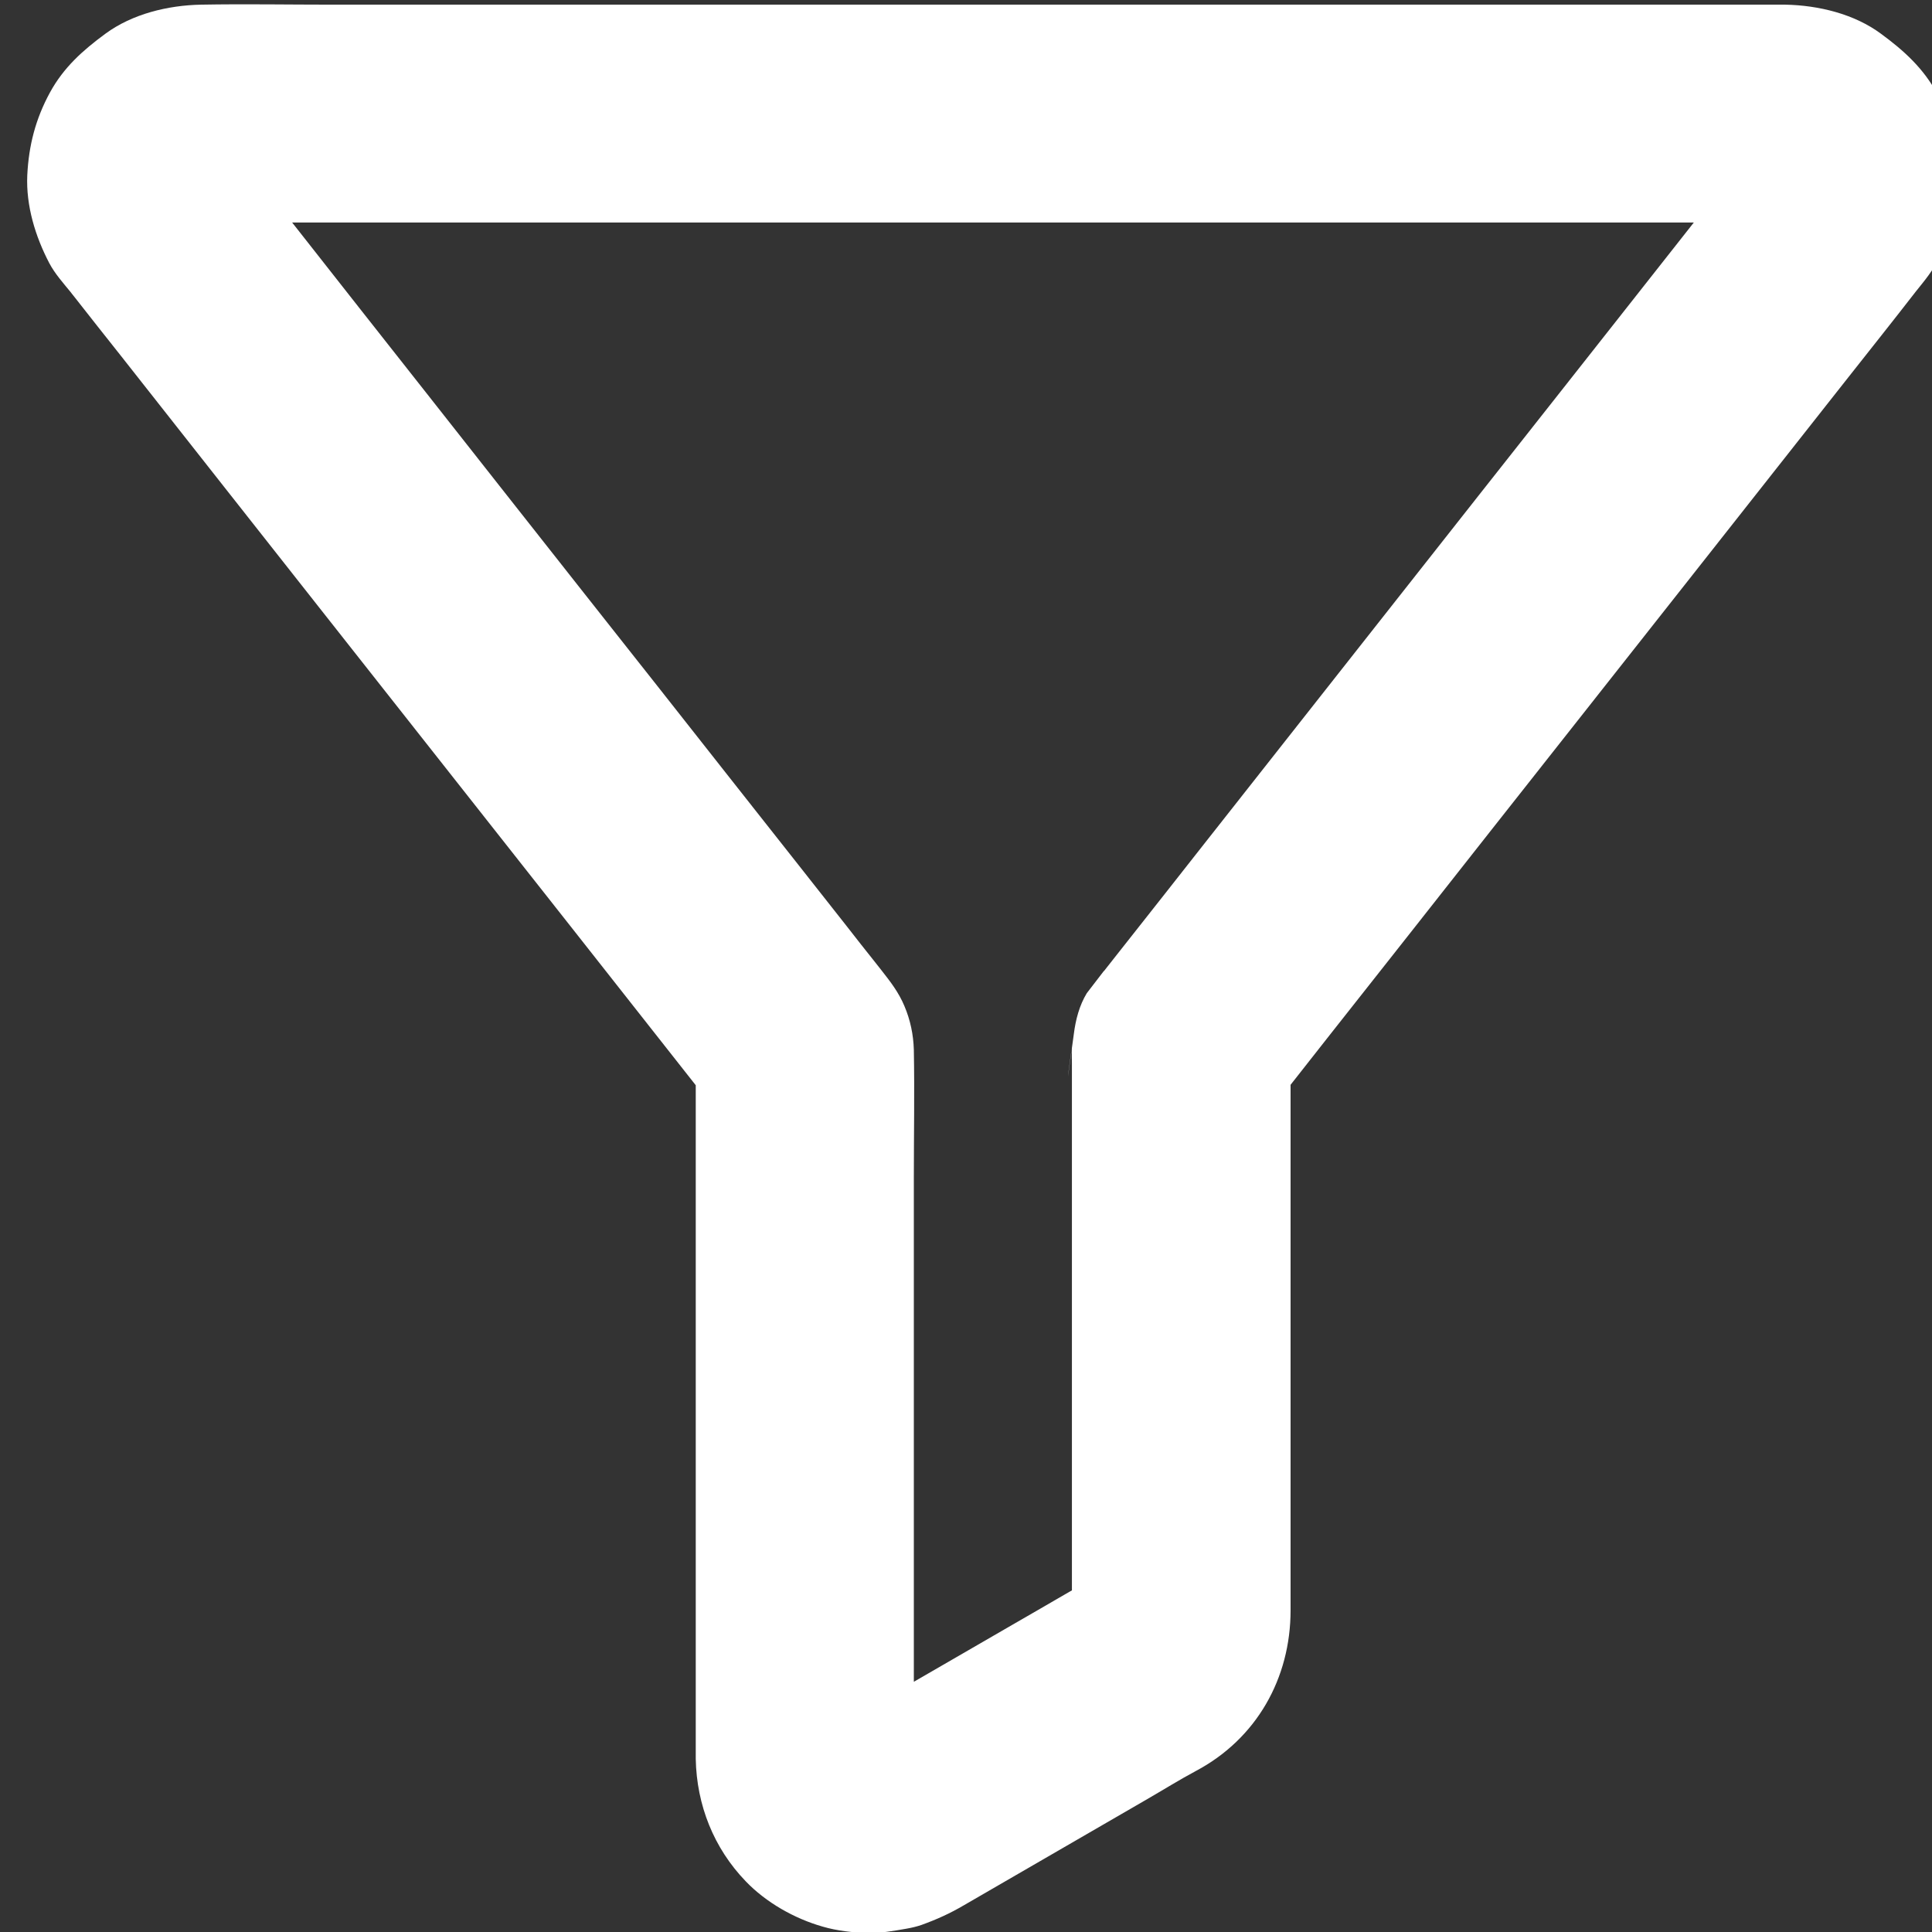 <?xml version="1.0" encoding="UTF-8"?>
<svg width="17px" height="17px" viewBox="0 0 17 17" version="1.1" xmlns="http://www.w3.org/2000/svg" xmlns:xlink="http://www.w3.org/1999/xlink">
    <rect x="0" y="0" width="17" height="17" fill="#333333" stroke="none"/>
    <title>dsfilter</title>
    <g id="dsfilter" stroke="none" stroke-width="1" fill="none" fill-rule="evenodd">
        <path d="M15.314,1.567 C15.314,1.588 15.312,1.611 15.31,1.633 C15.322,1.548 15.333,1.461 15.345,1.377 C15.337,1.431 15.324,1.481 15.305,1.531 C15.337,1.454 15.37,1.377 15.401,1.302 C15.383,1.338 15.366,1.371 15.345,1.404 C15.395,1.338 15.445,1.275 15.495,1.209 C15.376,1.359 15.258,1.51 15.139,1.66 C14.837,2.043 14.535,2.427 14.233,2.81 C13.827,3.326 13.419,3.842 13.013,4.357 C12.584,4.902 12.153,5.448 11.724,5.993 C11.346,6.472 10.969,6.951 10.592,7.43 C10.348,7.74 10.105,8.05 9.861,8.358 C9.815,8.417 9.767,8.477 9.72,8.537 C9.719,8.539 9.717,8.543 9.713,8.544 C9.713,8.544 9.563,8.739 9.563,8.739 C9.497,8.848 9.465,8.972 9.449,9.097 C9.343,9.88 9.434,9.178 9.432,9.226 C9.432,9.229 9.432,9.231 9.432,9.235 C9.43,9.276 9.432,9.314 9.432,9.355 C9.432,9.845 9.432,10.334 9.432,10.825 C9.432,11.506 9.432,12.189 9.432,12.87 C9.432,13.305 9.432,13.742 9.432,14.177 C9.432,14.225 9.432,14.271 9.424,14.319 C9.436,14.234 9.447,14.148 9.459,14.063 C9.451,14.109 9.438,14.154 9.42,14.198 C9.453,14.121 9.486,14.044 9.516,13.969 C9.497,14.011 9.474,14.05 9.447,14.088 C9.497,14.023 9.547,13.959 9.597,13.894 C9.568,13.93 9.538,13.961 9.501,13.992 C9.566,13.942 9.63,13.892 9.695,13.842 C9.611,13.905 9.503,13.953 9.409,14.007 C9.241,14.104 9.074,14.202 8.906,14.298 C8.499,14.533 8.093,14.769 7.685,15.004 C7.588,15.06 7.494,15.12 7.396,15.168 C7.473,15.135 7.55,15.102 7.625,15.071 C7.571,15.095 7.519,15.108 7.461,15.118 C7.546,15.106 7.633,15.095 7.717,15.083 C7.667,15.087 7.619,15.087 7.567,15.081 C7.652,15.093 7.738,15.104 7.823,15.116 C7.771,15.108 7.725,15.095 7.677,15.073 C7.754,15.106 7.831,15.139 7.906,15.17 C7.86,15.148 7.817,15.123 7.779,15.093 C7.844,15.143 7.908,15.193 7.973,15.243 C7.941,15.216 7.912,15.187 7.885,15.156 C7.935,15.222 7.985,15.285 8.035,15.35 C8.004,15.31 7.979,15.27 7.958,15.223 C7.991,15.3 8.023,15.377 8.054,15.452 C8.035,15.404 8.021,15.356 8.012,15.306 C8.023,15.391 8.035,15.477 8.046,15.562 C8.035,15.458 8.041,15.35 8.041,15.247 C8.041,15.025 8.041,14.804 8.041,14.583 C8.041,13.89 8.041,13.199 8.041,12.506 C8.041,11.793 8.041,11.079 8.041,10.365 C8.041,9.99 8.048,9.612 8.041,9.237 C8.037,9.102 8.01,8.975 7.958,8.852 C7.906,8.729 7.837,8.641 7.754,8.535 C7.737,8.514 7.719,8.491 7.702,8.469 C7.617,8.362 7.531,8.254 7.446,8.144 C7.121,7.732 6.798,7.321 6.472,6.909 C6.026,6.343 5.581,5.777 5.135,5.214 C4.671,4.627 4.209,4.038 3.746,3.451 C3.363,2.966 2.98,2.479 2.599,1.994 C2.401,1.742 2.202,1.49 2.004,1.238 C1.995,1.227 1.987,1.215 1.977,1.204 C2.027,1.269 2.077,1.332 2.127,1.398 C2.106,1.363 2.087,1.331 2.072,1.296 C2.104,1.373 2.137,1.45 2.168,1.525 C2.149,1.475 2.135,1.425 2.127,1.371 C2.139,1.456 2.151,1.542 2.162,1.627 C2.158,1.579 2.158,1.531 2.164,1.483 C2.152,1.567 2.141,1.654 2.129,1.738 C2.137,1.687 2.151,1.64 2.172,1.592 C2.139,1.669 2.106,1.746 2.075,1.821 C2.097,1.775 2.122,1.735 2.152,1.694 C2.102,1.76 2.052,1.823 2.002,1.889 C2.029,1.856 2.058,1.827 2.089,1.802 C2.024,1.852 1.96,1.902 1.895,1.952 C1.935,1.921 1.975,1.896 2.022,1.875 C1.945,1.908 1.868,1.941 1.793,1.971 C1.841,1.952 1.889,1.939 1.939,1.929 C1.854,1.941 1.768,1.952 1.683,1.964 C1.825,1.946 1.975,1.958 2.12,1.958 C2.455,1.958 2.791,1.958 3.126,1.958 C3.628,1.958 4.131,1.958 4.631,1.958 C5.243,1.958 5.853,1.958 6.465,1.958 C7.138,1.958 7.812,1.958 8.485,1.958 C9.164,1.958 9.844,1.958 10.525,1.958 C11.156,1.958 11.785,1.958 12.416,1.958 C12.951,1.958 13.484,1.958 14.019,1.958 C14.4,1.958 14.779,1.958 15.16,1.958 C15.337,1.958 15.514,1.956 15.691,1.958 C15.724,1.958 15.757,1.96 15.789,1.964 C15.705,1.952 15.618,1.941 15.534,1.929 C15.585,1.937 15.632,1.95 15.68,1.971 C15.603,1.939 15.526,1.906 15.451,1.875 C15.497,1.896 15.537,1.921 15.578,1.952 C15.512,1.902 15.449,1.852 15.383,1.802 C15.416,1.829 15.443,1.858 15.47,1.889 C15.42,1.823 15.37,1.76 15.32,1.694 C15.351,1.735 15.376,1.775 15.397,1.821 C15.364,1.744 15.331,1.667 15.301,1.592 C15.32,1.64 15.333,1.688 15.343,1.738 C15.331,1.654 15.32,1.567 15.308,1.483 C15.312,1.515 15.314,1.542 15.314,1.567 C15.32,1.817 15.418,2.069 15.595,2.248 C15.762,2.416 16.036,2.541 16.276,2.529 C16.524,2.518 16.782,2.437 16.957,2.248 C17.129,2.062 17.246,1.827 17.238,1.567 C17.233,1.3 17.173,1.069 17.05,0.834 C16.93,0.605 16.753,0.445 16.551,0.297 C16.315,0.122 16.001,0.047 15.711,0.041 C15.68,0.041 15.647,0.041 15.616,0.041 C15.42,0.041 15.224,0.041 15.026,0.041 C14.212,0.041 13.398,0.041 12.584,0.041 C11.452,0.041 10.321,0.041 9.189,0.041 C8.023,0.041 6.855,0.041 5.689,0.041 C4.769,0.041 3.852,0.041 2.932,0.041 C2.543,0.041 2.154,0.034 1.768,0.041 C1.477,0.047 1.165,0.122 0.927,0.297 C0.729,0.443 0.561,0.592 0.44,0.813 C0.313,1.046 0.253,1.279 0.24,1.542 C0.228,1.81 0.311,2.081 0.434,2.316 C0.484,2.41 0.557,2.491 0.623,2.572 C0.63,2.583 0.64,2.593 0.648,2.604 C0.784,2.778 0.923,2.953 1.06,3.126 C1.662,3.892 2.266,4.656 2.868,5.421 C3.586,6.332 4.302,7.24 5.02,8.15 C5.46,8.708 5.901,9.268 6.34,9.826 C6.361,9.853 6.382,9.88 6.403,9.907 C6.309,9.68 6.214,9.453 6.122,9.226 C6.122,9.508 6.122,9.793 6.122,10.076 C6.122,10.721 6.122,11.363 6.122,12.008 C6.122,12.699 6.122,13.39 6.122,14.08 C6.122,14.515 6.122,14.948 6.122,15.383 C6.122,15.414 6.122,15.447 6.122,15.477 C6.13,15.883 6.28,16.261 6.561,16.553 C6.74,16.74 6.99,16.882 7.24,16.953 C7.367,16.99 7.506,17.005 7.636,17.009 C7.75,17.011 7.865,16.99 7.975,16.971 C8.021,16.963 8.064,16.953 8.108,16.938 C8.246,16.888 8.36,16.836 8.481,16.765 C9.016,16.455 9.549,16.147 10.084,15.837 C10.23,15.753 10.375,15.662 10.523,15.583 C11.056,15.3 11.356,14.769 11.356,14.169 C11.356,13.711 11.356,13.255 11.356,12.797 C11.356,12.097 11.356,11.396 11.356,10.696 C11.356,10.228 11.356,9.761 11.356,9.293 C11.356,9.27 11.356,9.245 11.356,9.222 C11.262,9.449 11.167,9.676 11.075,9.903 C11.275,9.647 11.477,9.393 11.677,9.137 C12.153,8.535 12.628,7.931 13.103,7.328 C13.675,6.603 14.246,5.879 14.818,5.154 C15.295,4.548 15.774,3.942 16.251,3.336 C16.453,3.08 16.657,2.824 16.857,2.566 C16.934,2.47 17.011,2.379 17.063,2.268 C17.175,2.031 17.231,1.831 17.238,1.563 C17.246,1.321 17.127,1.053 16.957,0.882 C16.79,0.715 16.517,0.59 16.276,0.601 C15.743,0.63 15.33,1.028 15.314,1.567 Z" id="Path" fill="#FFFFFF" fill-rule="nonzero"></path>
    </g>
</svg>